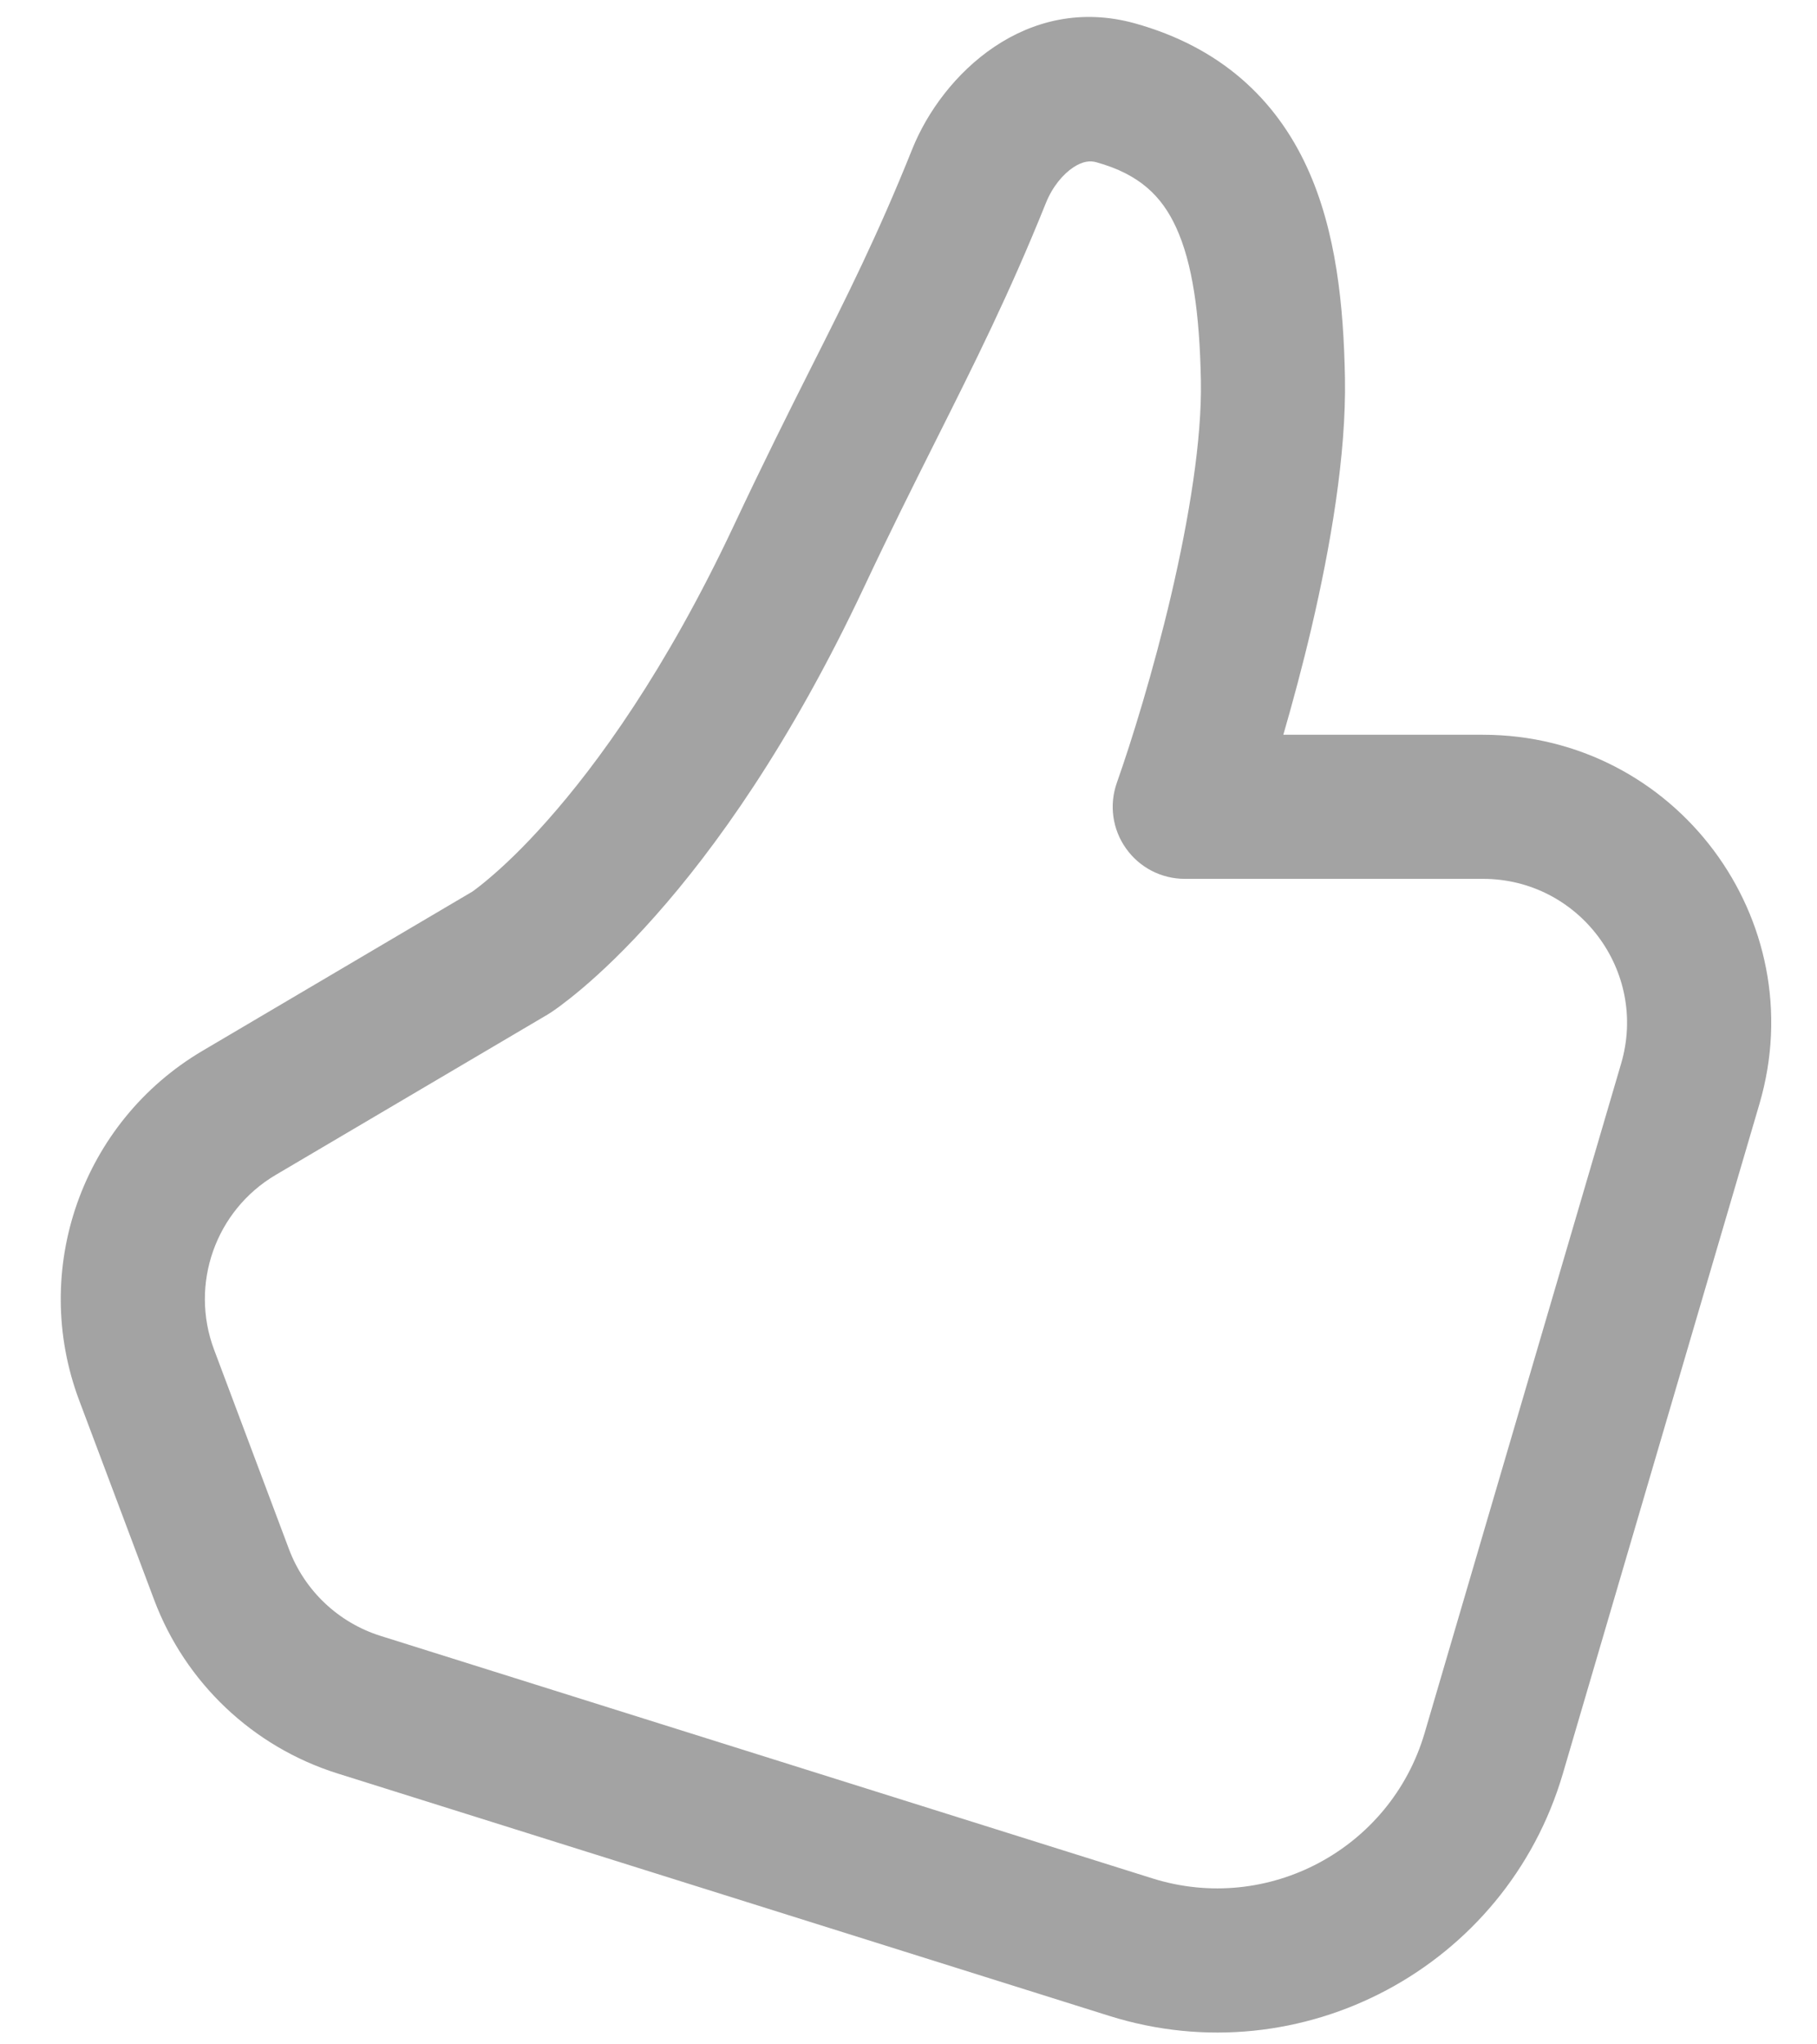 <svg width="24" height="27" viewBox="0 0 24 27" fill="none" xmlns="http://www.w3.org/2000/svg">
<path d="M12.05 1.968C12.448 0.977 13.563 -0.088 14.992 0.309C16.115 0.622 16.845 1.301 17.262 2.206C17.651 3.049 17.747 4.042 17.765 4.988C17.784 6.006 17.572 7.227 17.322 8.295C17.205 8.793 17.076 9.272 16.951 9.704H19.587C22.127 9.704 23.955 12.145 23.239 14.582L20.643 23.425C19.892 25.98 17.192 27.422 14.652 26.624L4.458 23.422C3.341 23.071 2.448 22.225 2.036 21.129L1.046 18.495C0.396 16.765 1.083 14.818 2.675 13.878L6.238 11.776C6.245 11.771 6.255 11.764 6.269 11.754C6.308 11.725 6.373 11.675 6.461 11.6C6.638 11.451 6.905 11.204 7.232 10.834C7.887 10.095 8.789 8.863 9.692 6.943C10.082 6.113 10.409 5.461 10.707 4.868C11.189 3.911 11.592 3.11 12.05 1.968ZM7.263 13.38C7.252 13.387 7.241 13.394 7.23 13.401L3.642 15.517C2.846 15.987 2.503 16.961 2.828 17.826L3.817 20.46C4.023 21.008 4.47 21.431 5.029 21.606L15.222 24.808C16.746 25.287 18.366 24.421 18.817 22.889L21.413 14.046C21.771 12.828 20.857 11.607 19.587 11.607H15.649C15.34 11.607 15.05 11.457 14.872 11.204C14.693 10.952 14.649 10.629 14.752 10.338C14.942 9.801 15.232 8.871 15.469 7.861C15.708 6.837 15.877 5.801 15.862 5.025C15.845 4.134 15.75 3.472 15.534 3.002C15.346 2.594 15.055 2.302 14.482 2.143C14.4 2.12 14.305 2.127 14.179 2.209C14.042 2.299 13.902 2.465 13.816 2.678C13.333 3.88 12.871 4.801 12.36 5.82C12.066 6.407 11.755 7.027 11.414 7.752C10.436 9.833 9.435 11.219 8.656 12.096C8.268 12.535 7.936 12.845 7.692 13.052C7.57 13.155 7.471 13.232 7.397 13.287C7.361 13.314 7.33 13.335 7.307 13.351L7.278 13.371L7.267 13.378L7.263 13.38Z" fill="#A3A3A3"/>
</svg>
